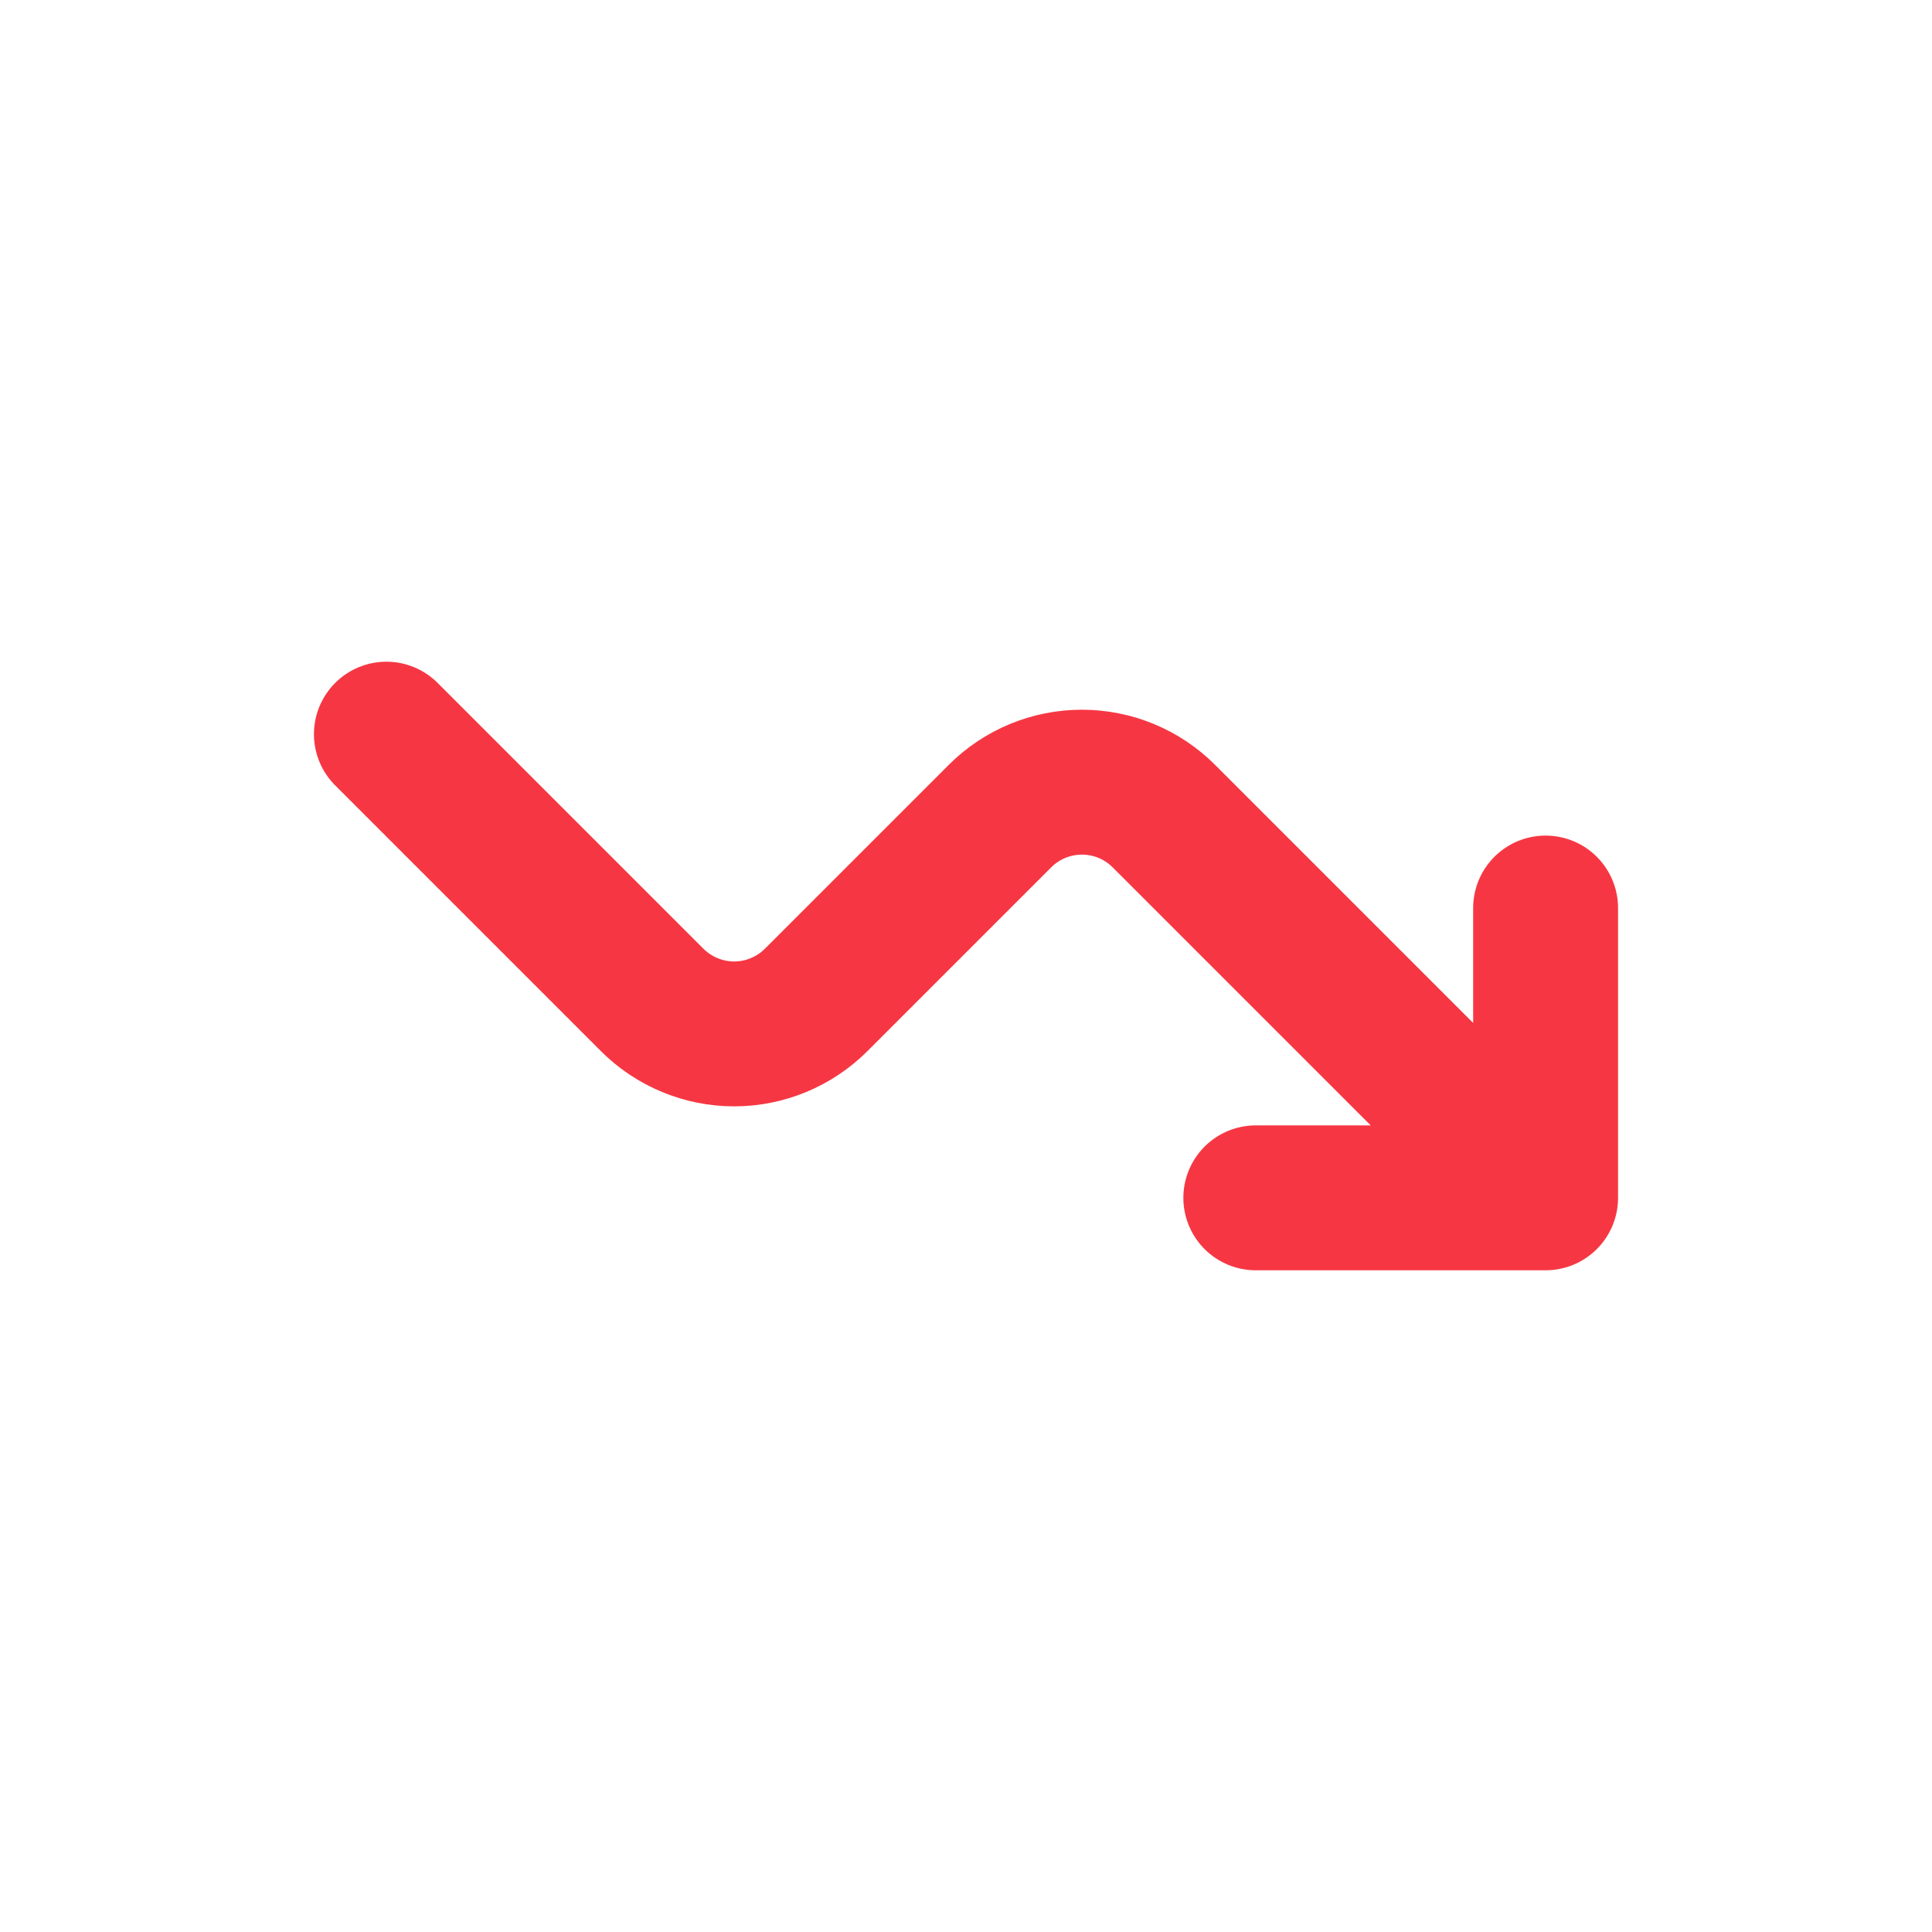 <svg width="20" height="20" viewBox="0 0 20 20" fill="none" xmlns="http://www.w3.org/2000/svg">
<g id="Frame 11">
<path id="Vector" d="M4 7.6L6.752 10.352C6.977 10.576 7.282 10.703 7.6 10.703C7.918 10.703 8.223 10.576 8.448 10.352L10.352 8.448C10.577 8.223 10.882 8.097 11.2 8.097C11.518 8.097 11.823 8.223 12.048 8.448L16 12.4M16 12.4V9.4M16 12.4H13" stroke="#F63743" stroke-width="1.5" stroke-linecap="round" stroke-linejoin="round"/>
</g>
</svg>
